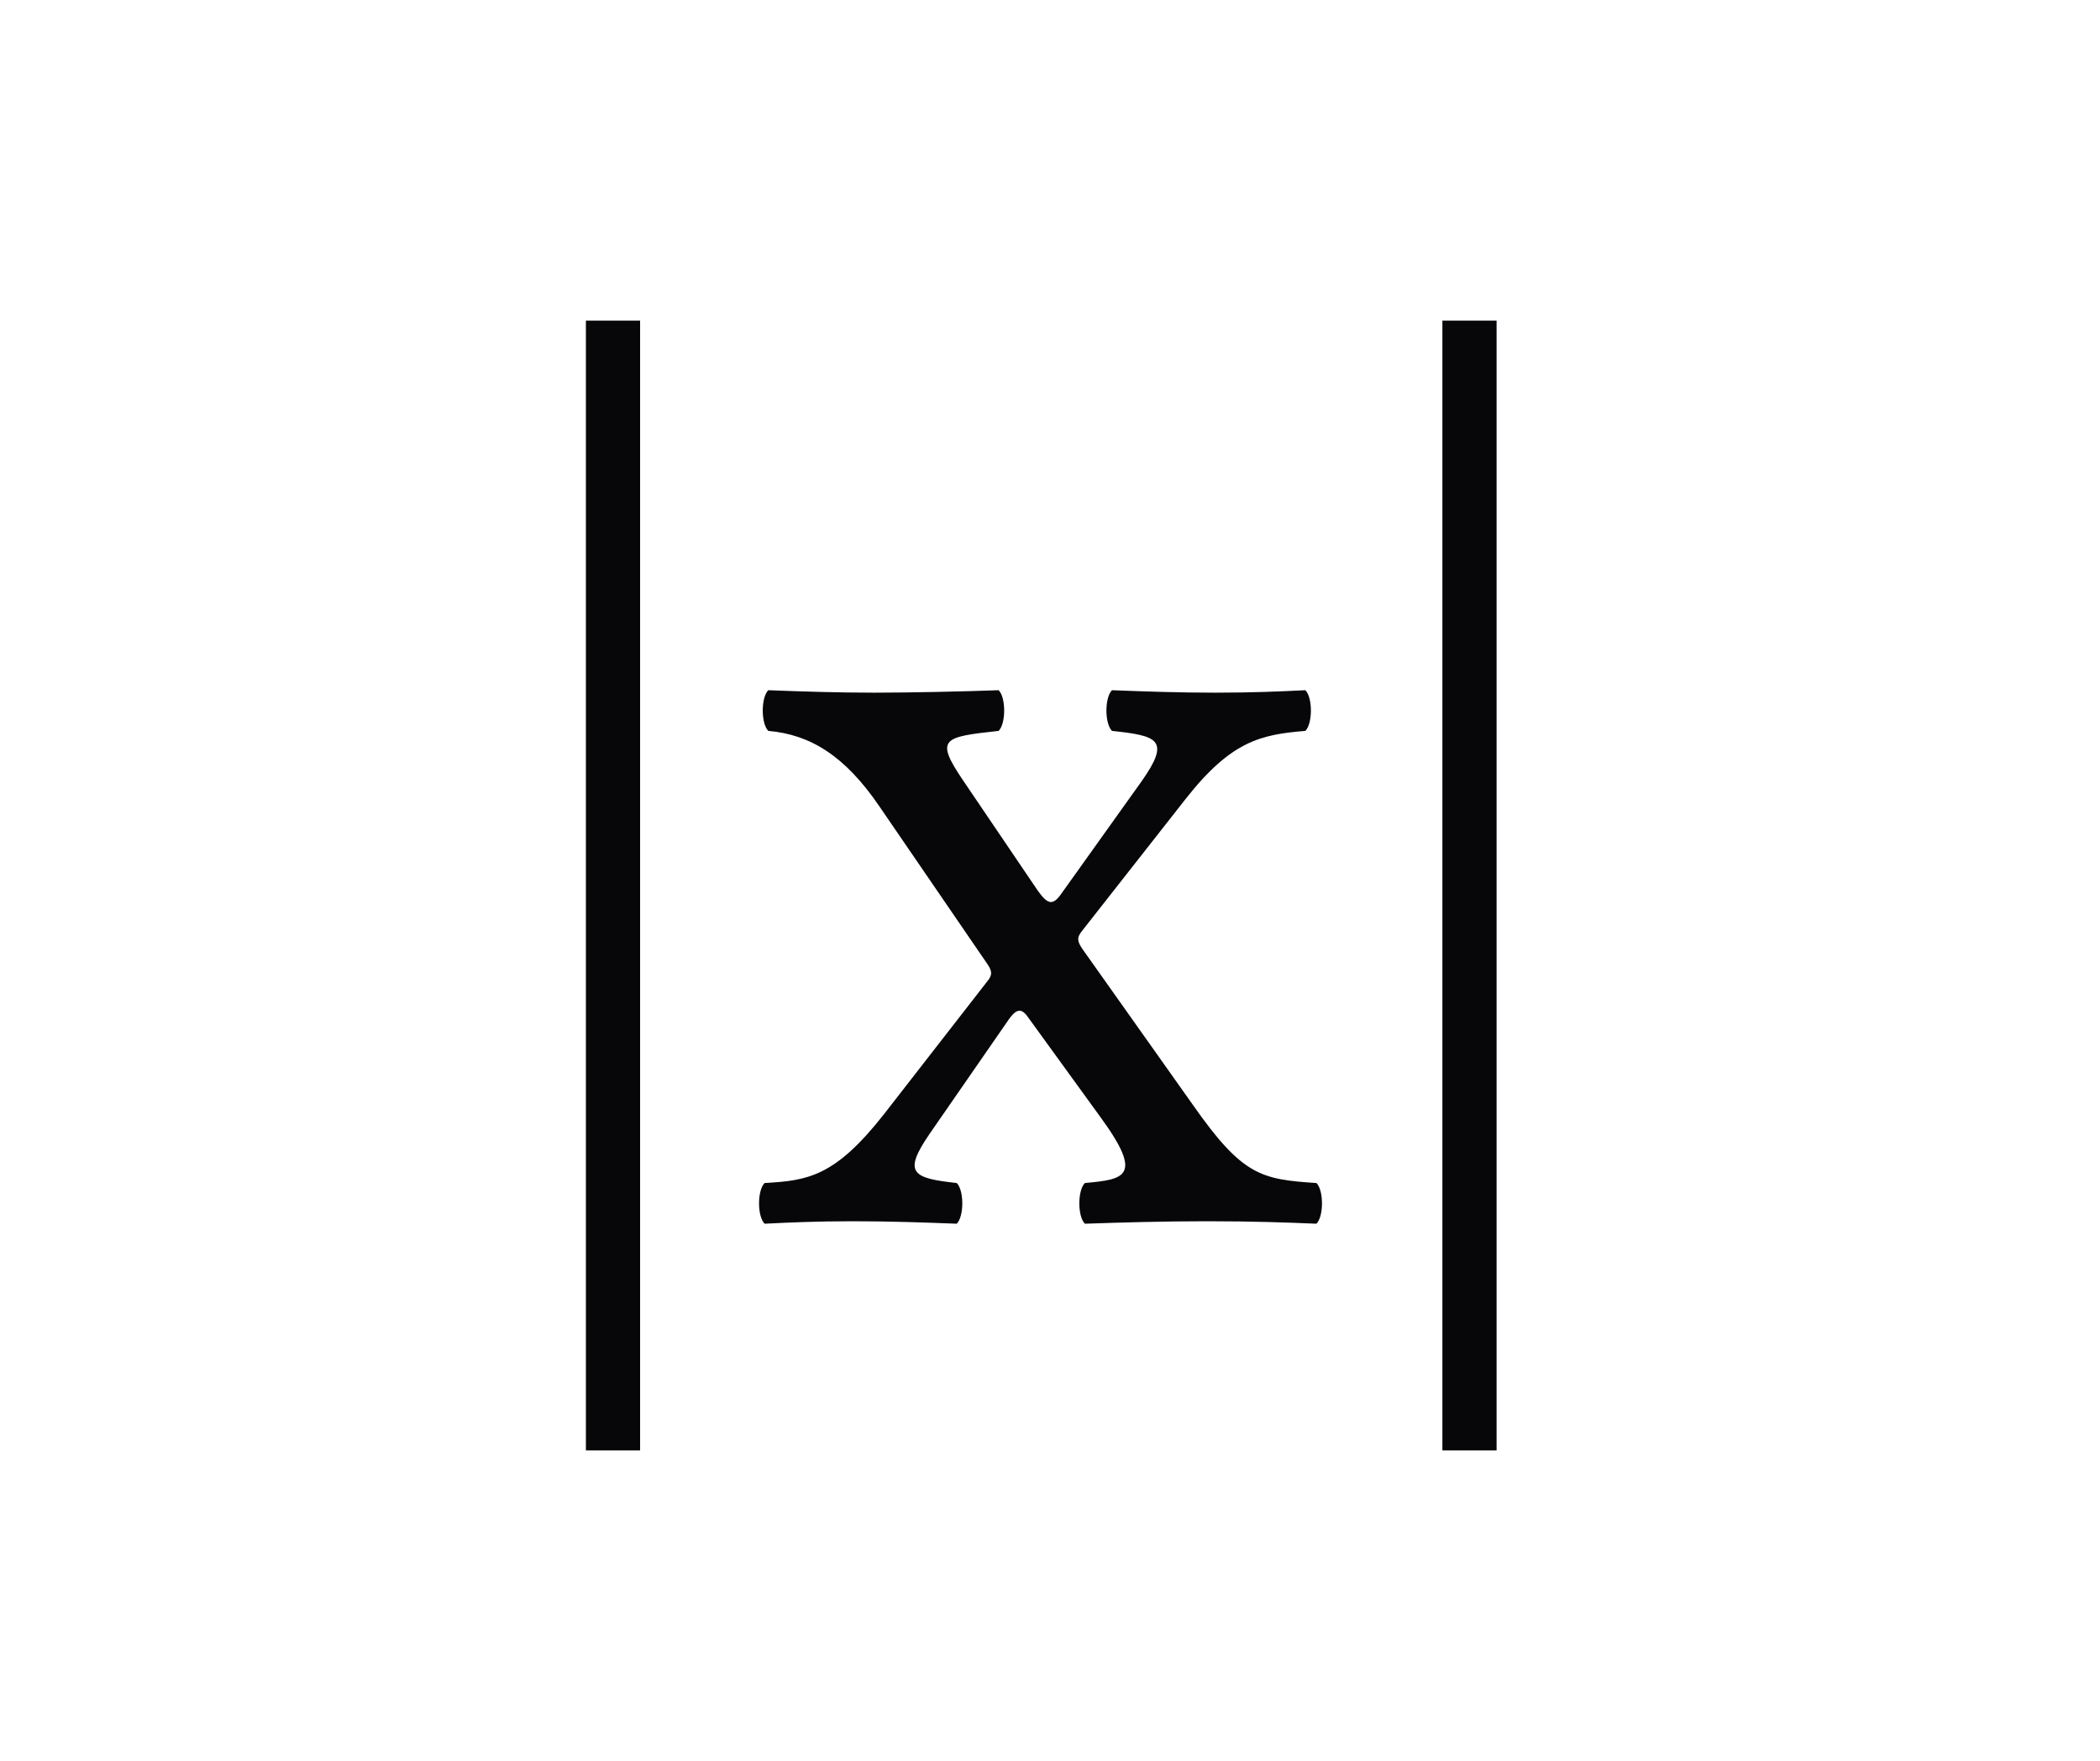 <svg width="68" height="57" viewBox="0 0 68 57" fill="none" xmlns="http://www.w3.org/2000/svg">
<path d="M20.727 46.956V10.379H18.972V46.956H20.727ZM31.18 25.257C30.263 23.901 30.542 23.861 32.337 23.662C32.576 23.422 32.576 22.584 32.337 22.345C31.26 22.385 29.505 22.425 28.308 22.425C27.112 22.425 25.915 22.385 24.878 22.345C24.639 22.584 24.639 23.422 24.878 23.662C26.234 23.781 27.351 24.459 28.468 26.095L31.938 31.16C32.138 31.44 32.138 31.559 31.978 31.759L28.628 36.066C27.032 38.101 26.154 38.22 24.758 38.3C24.519 38.539 24.519 39.377 24.758 39.617C25.556 39.577 26.434 39.537 27.63 39.537C28.827 39.537 29.944 39.577 30.981 39.617C31.22 39.377 31.22 38.539 30.981 38.3C29.545 38.141 29.226 37.981 30.103 36.705L32.616 33.075C32.935 32.596 33.095 32.636 33.334 32.995L35.648 36.186C37.044 38.101 36.406 38.181 35.129 38.3C34.89 38.539 34.89 39.377 35.129 39.617C36.326 39.577 37.642 39.537 39.078 39.537C40.594 39.537 41.671 39.577 42.628 39.617C42.867 39.377 42.867 38.539 42.628 38.3C40.833 38.181 40.235 38.061 38.639 35.787L35.049 30.722C34.89 30.482 34.85 30.363 35.049 30.123L38.4 25.855C39.876 23.981 40.833 23.781 42.269 23.662C42.508 23.422 42.508 22.584 42.269 22.345C41.471 22.385 40.554 22.425 39.357 22.425C38.161 22.425 37.044 22.385 36.007 22.345C35.767 22.584 35.767 23.422 36.007 23.662C37.483 23.821 37.921 23.941 36.964 25.297L34.371 28.927C34.092 29.326 33.932 29.286 33.613 28.847L31.18 25.257ZM48.461 46.956V10.379H46.706V46.956H48.461Z" fill="#07070A"/>
</svg>
